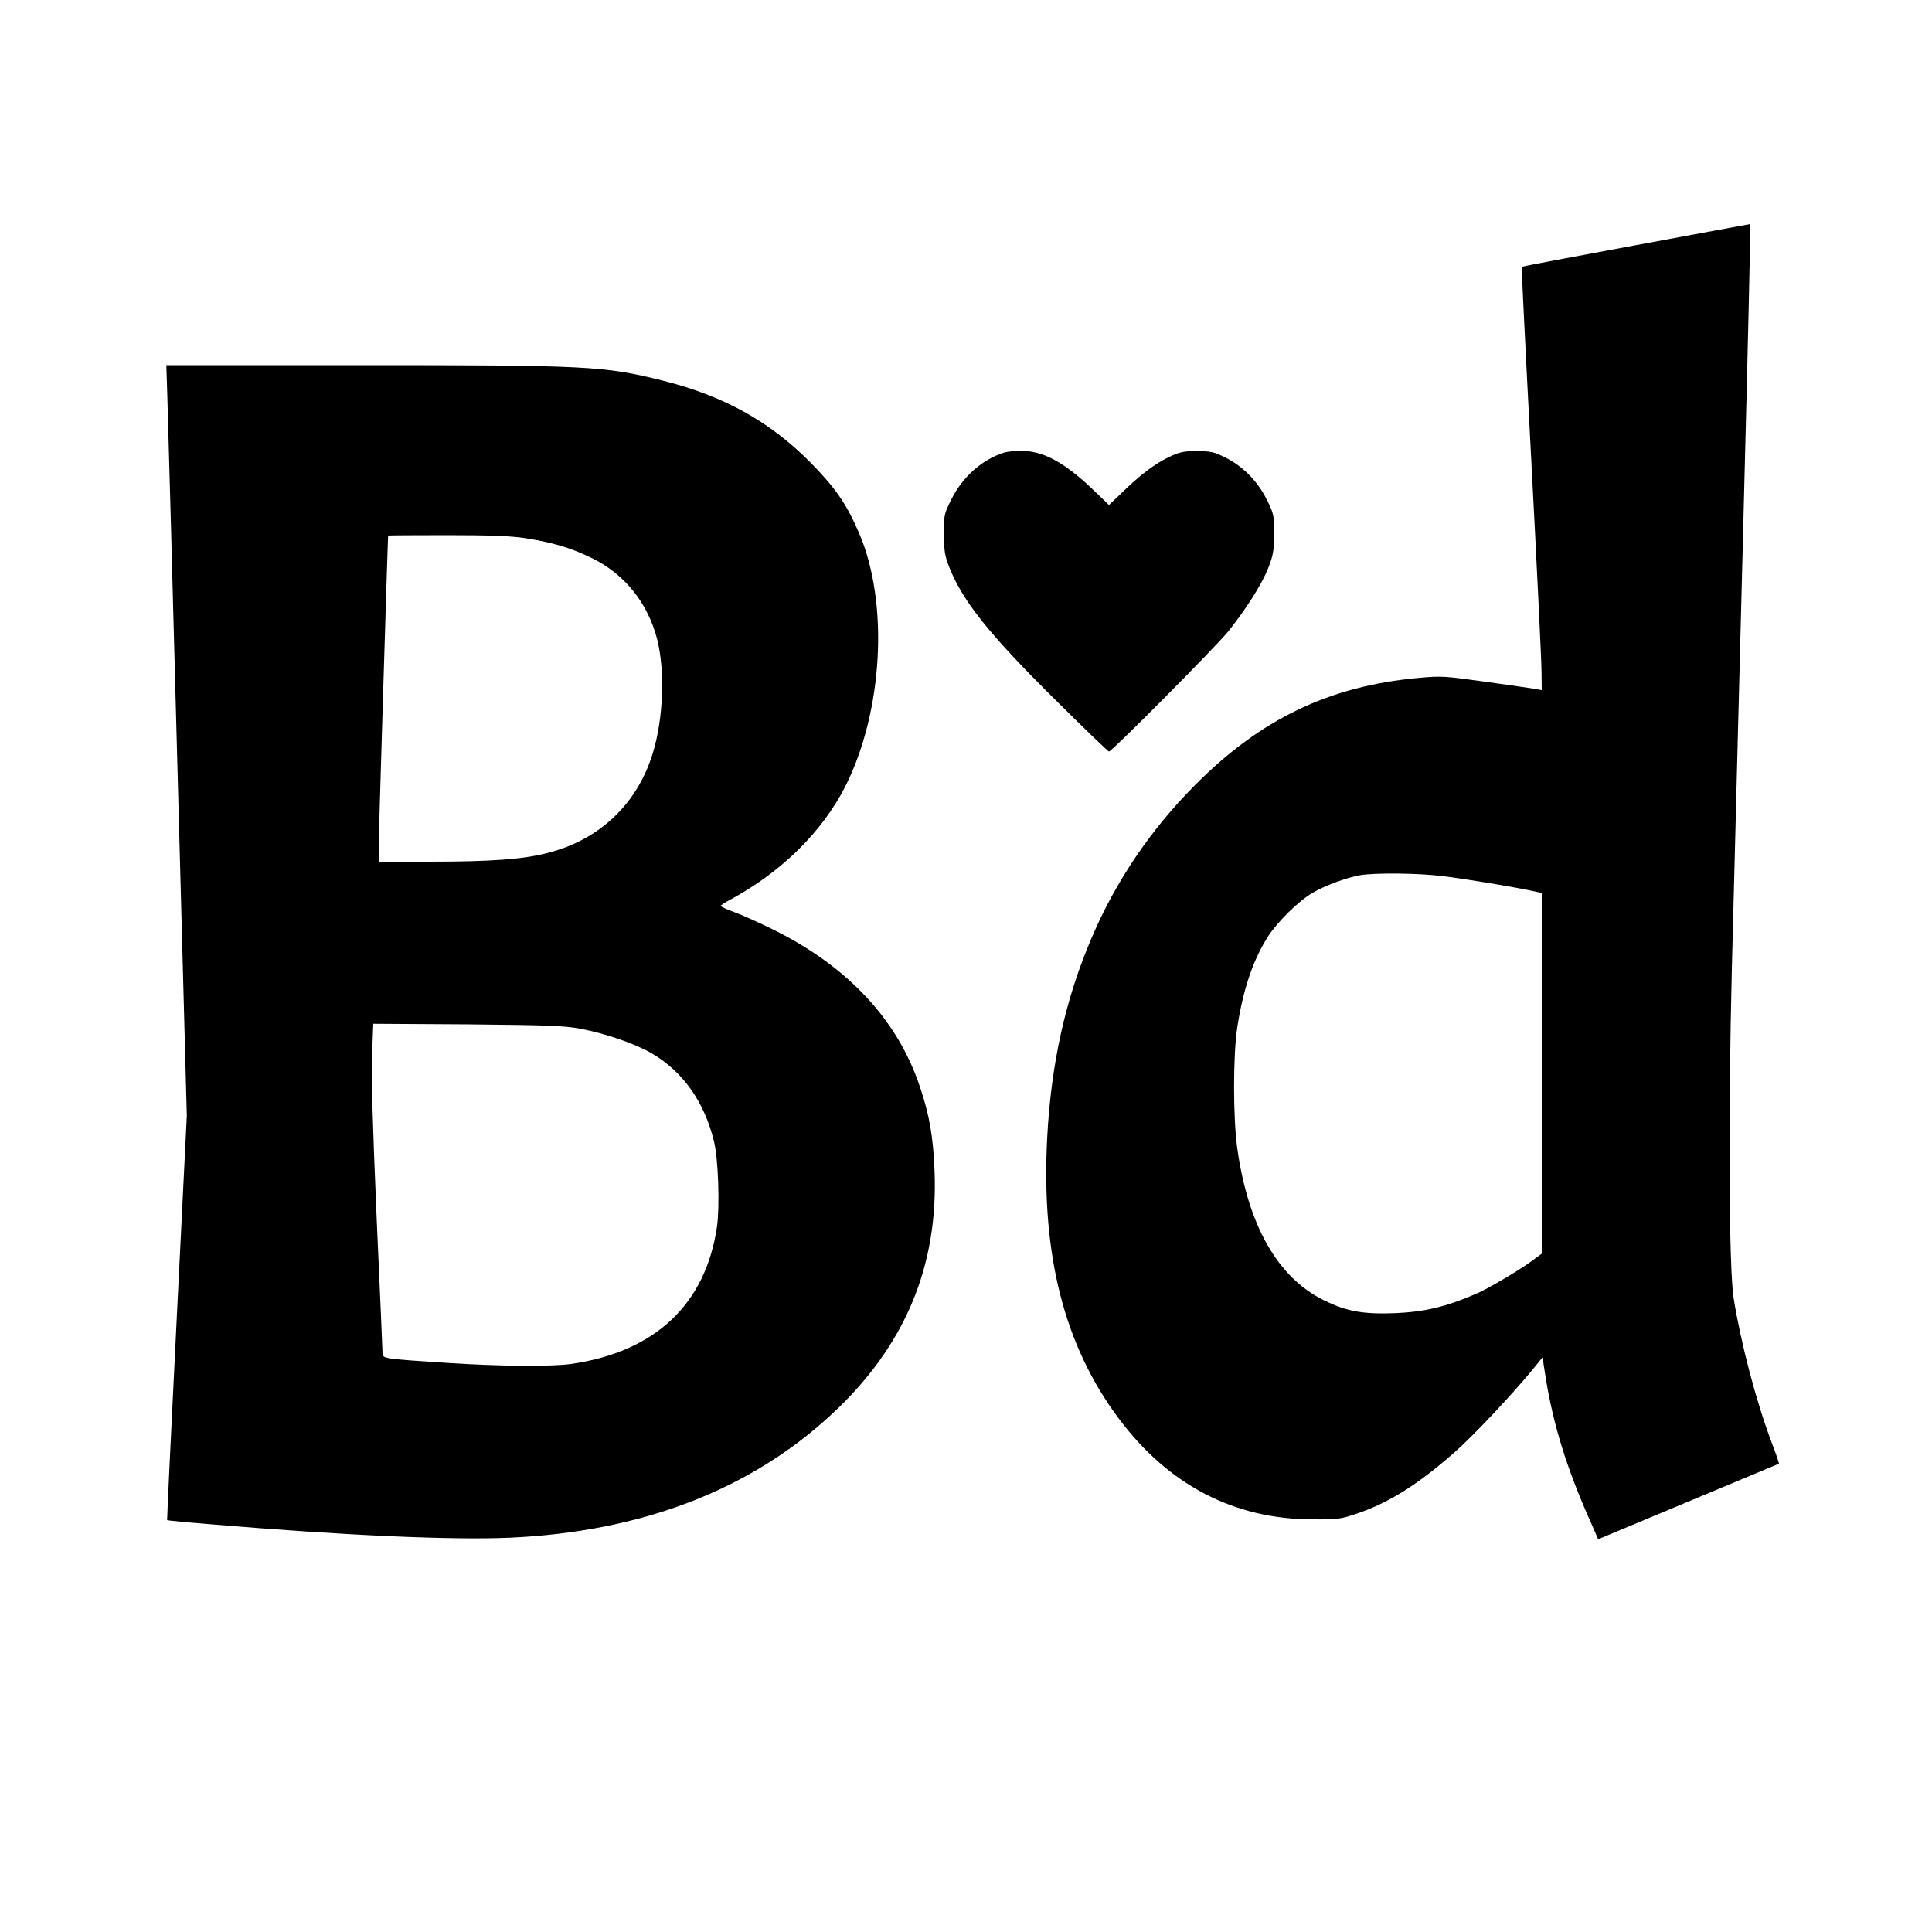 <?xml version="1.0" standalone="no"?>
<!DOCTYPE svg PUBLIC "-//W3C//DTD SVG 20010904//EN"
 "http://www.w3.org/TR/2001/REC-SVG-20010904/DTD/svg10.dtd">
<svg version="1.0" xmlns="http://www.w3.org/2000/svg"
 width="1000pt" height="1000pt" viewBox="0 0 1000 1000"
 preserveAspectRatio="xMidYMid meet">
<g transform="translate(0,1000) scale(0.1,-0.1)"
fill="#000000" stroke="none">
<path d="M8462 8730 c-320 -59 -584 -109 -586 -111 -1 -2 21 -454 50 -1004 29
-550 53 -1042 53 -1094 l1 -93 -32 6 c-18 3 -134 20 -258 37 -214 30 -231 31
-349 20 -460 -42 -816 -212 -1156 -555 -229 -230 -410 -497 -535 -791 -136
-317 -210 -652 -230 -1038 -31 -603 89 -1074 372 -1451 256 -342 596 -519 998
-520 138 -1 149 1 240 32 164 57 310 149 500 316 96 85 286 286 401 425 l53
65 17 -108 c39 -242 109 -468 230 -739 l41 -94 467 195 c256 107 467 195 469
196 1 2 -15 50 -37 107 -83 220 -160 516 -198 751 -24 157 -28 934 -9 1702
102 3945 100 3857 89 3855 -5 -1 -270 -49 -591 -109z m-992 -3265 c118 -15
358 -54 463 -77 l47 -10 0 -934 0 -933 -53 -39 c-59 -44 -228 -144 -285 -168
-160 -69 -267 -94 -422 -101 -166 -6 -249 9 -368 67 -239 118 -392 387 -448
787 -22 158 -22 479 0 625 31 201 83 353 162 475 49 74 155 179 227 221 61 37
178 80 247 92 78 13 301 11 430 -5z"/>
<path d="M866 7953 c3 -87 27 -961 53 -1943 l48 -1785 -52 -1045 c-29 -575
-51 -1046 -50 -1048 2 -2 106 -12 231 -22 690 -58 1244 -82 1545 -69 678 31
1240 246 1663 638 379 351 554 766 533 1265 -7 170 -26 283 -73 423 -114 351
-375 631 -763 822 -67 33 -155 73 -196 88 -41 15 -75 30 -75 34 0 3 24 19 53
34 263 143 473 350 592 584 196 389 227 952 71 1313 -65 151 -123 234 -251
364 -211 213 -449 345 -765 424 -304 76 -387 80 -1566 80 l-1003 0 5 -157z
m1849 -738 c142 -22 236 -49 345 -102 171 -82 292 -232 341 -420 42 -164 33
-411 -22 -591 -81 -264 -276 -449 -545 -517 -127 -33 -295 -45 -610 -45 l-264
0 0 88 c1 68 47 1589 49 1600 1 1 137 2 304 2 218 0 330 -4 402 -15z m285
-2539 c131 -24 288 -78 373 -128 162 -94 274 -253 323 -458 22 -89 30 -336 15
-440 -59 -402 -321 -648 -756 -710 -102 -14 -368 -12 -631 5 -338 22 -344 23
-344 50 0 13 -14 333 -31 712 -21 493 -28 731 -23 841 l6 153 487 -3 c411 -4
501 -7 581 -22z"/>
<path d="M5193 7656 c-113 -37 -212 -126 -270 -243 -37 -74 -38 -81 -37 -177
0 -86 4 -112 27 -171 70 -177 206 -347 549 -687 149 -148 274 -268 278 -268
15 0 559 548 620 625 94 119 170 239 204 324 26 67 30 88 31 177 0 96 -1 103
-38 178 -48 96 -124 173 -215 218 -58 29 -76 33 -147 33 -69 0 -89 -4 -145
-31 -72 -34 -153 -95 -247 -188 l-63 -60 -62 60 c-155 151 -263 214 -376 220
-40 2 -84 -2 -109 -10z"/>
</g>
</svg>
